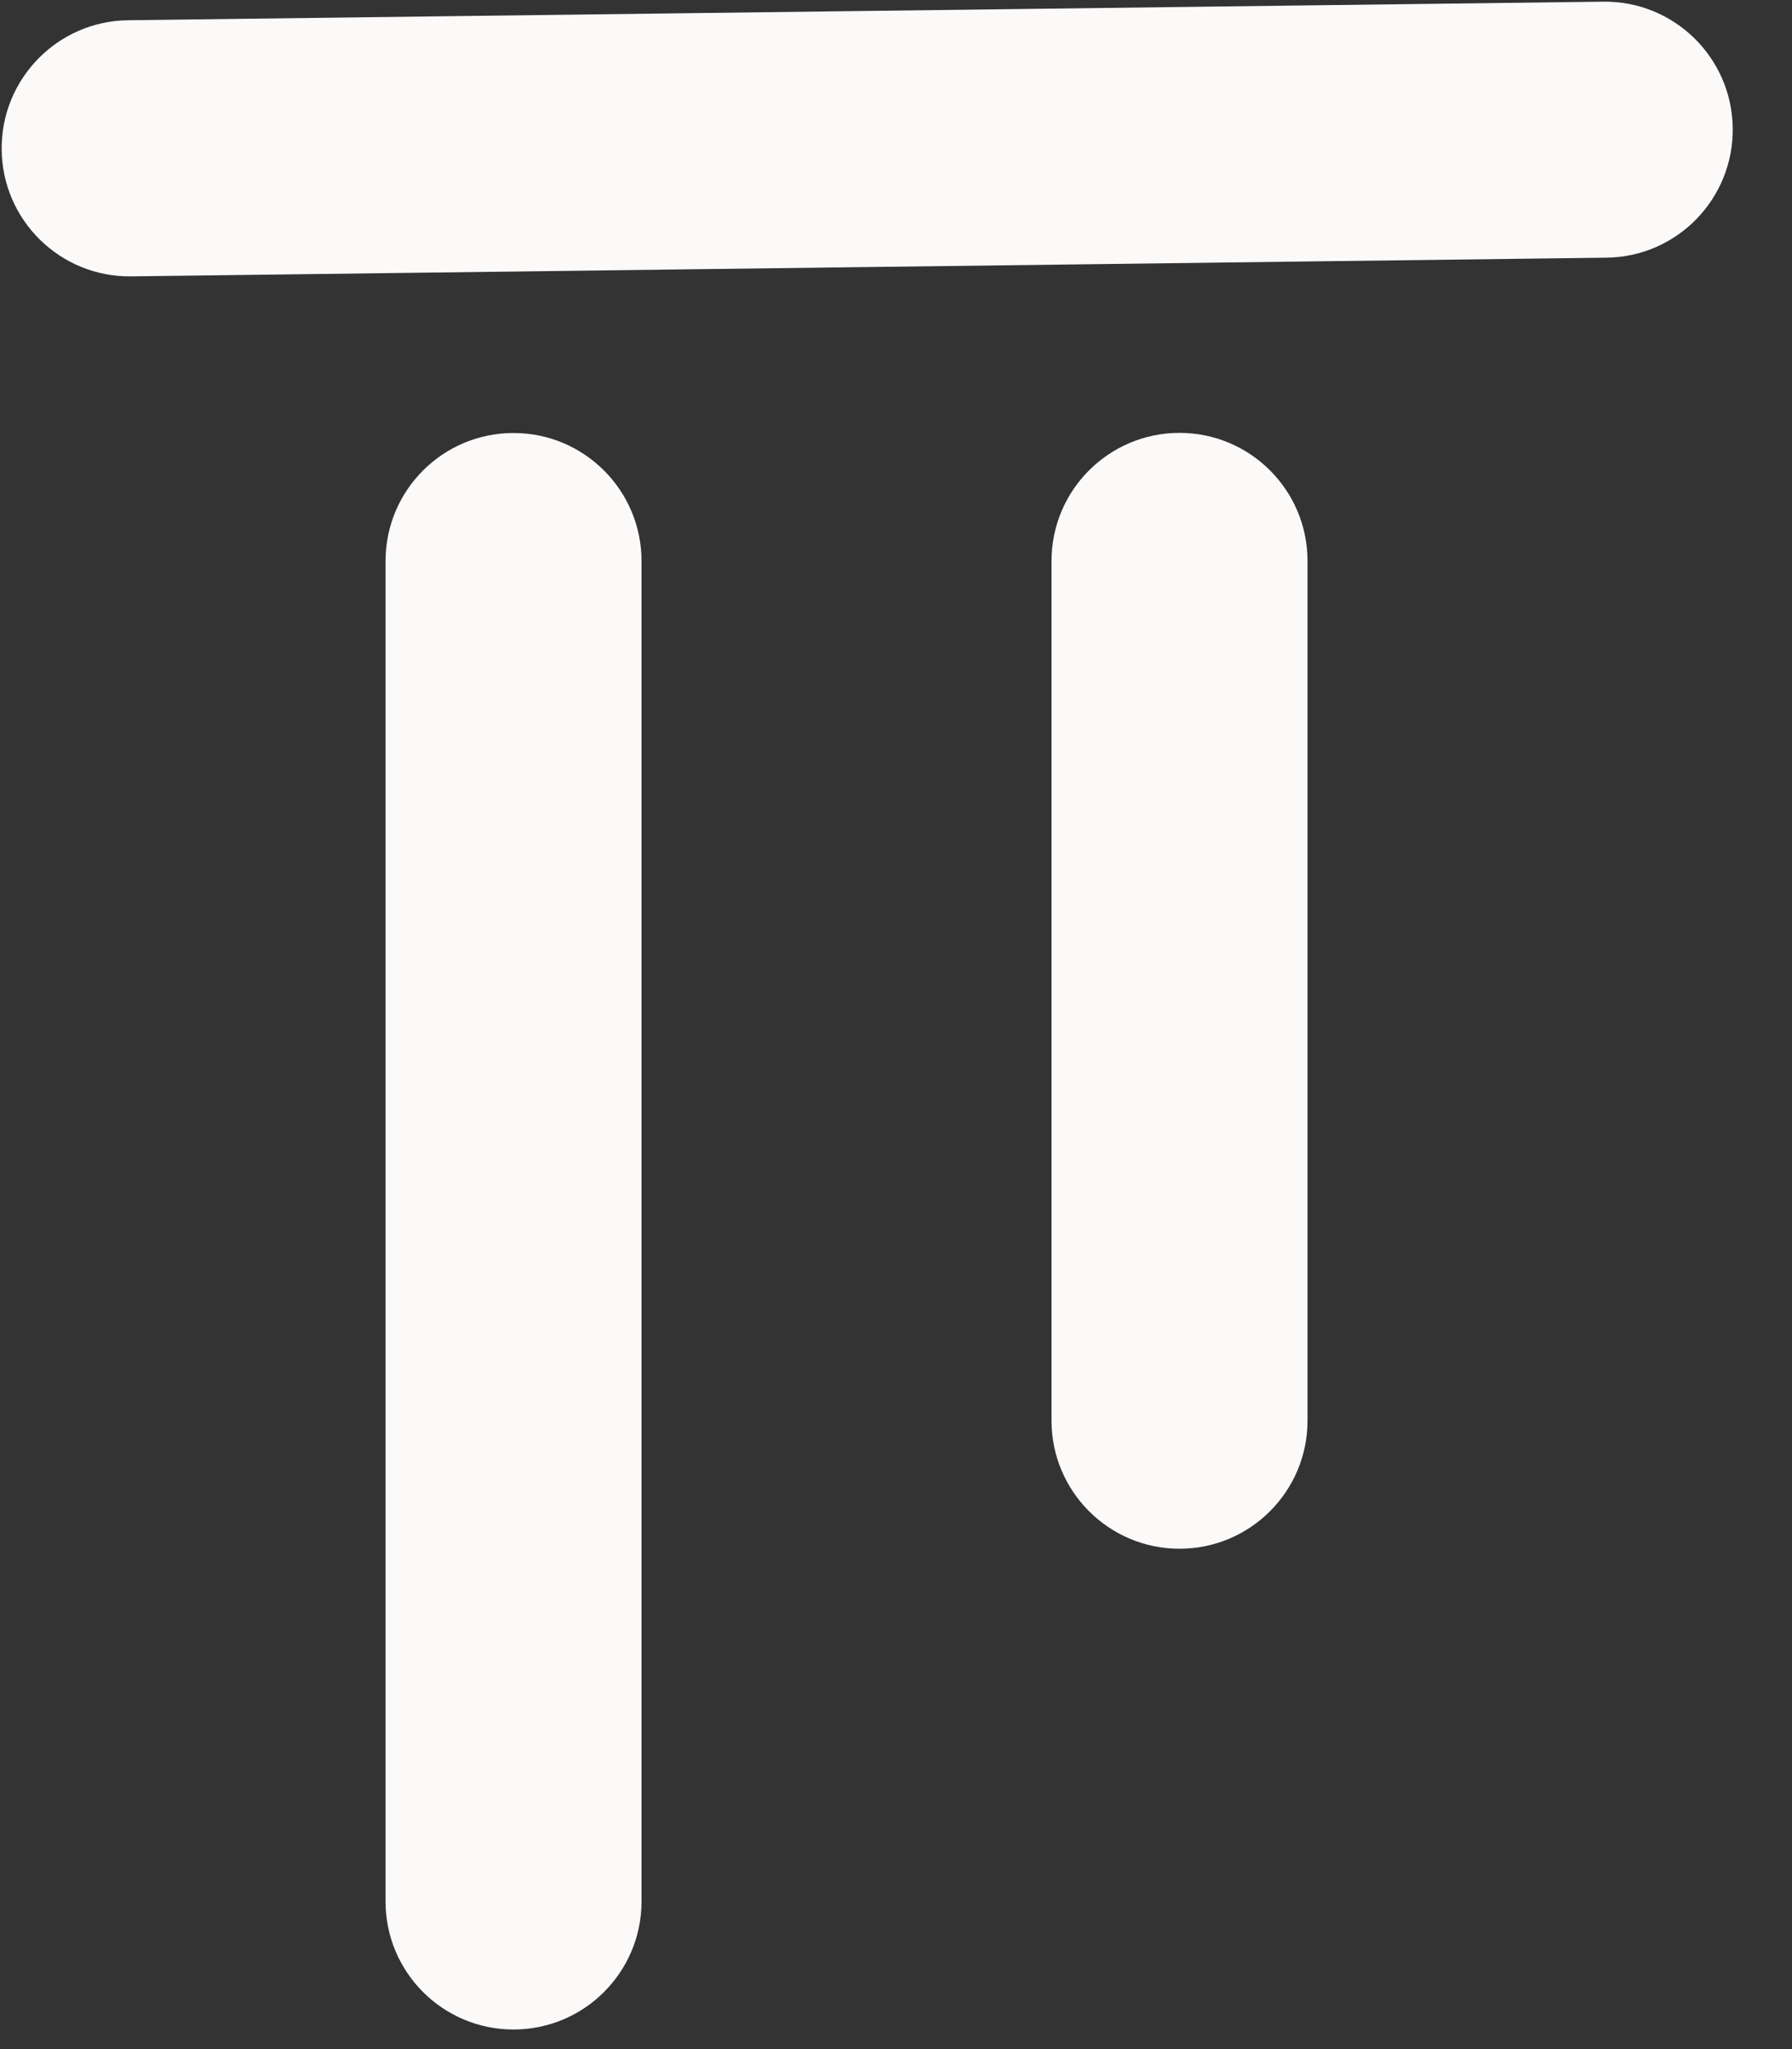 <svg xmlns="http://www.w3.org/2000/svg" width="14" height="16" viewBox="0 0 14 16" fill="none">
<rect x="0" y="0" width="14" height="16" fill="#333333" stroke="none"/>
<path fill-rule="evenodd" clip-rule="evenodd" d="M0.013 1.171C0.006 0.619 0.448 0.165 1 0.158L12.525 0.013C13.077 0.006 13.53 0.448 13.537 1C13.544 1.552 13.102 2.006 12.55 2.012L1.025 2.158C0.473 2.165 0.02 1.723 0.013 1.171Z" fill="#FCF9F9"/>
<path fill-rule="evenodd" clip-rule="evenodd" d="M4.012 15.847C3.459 15.847 3.012 15.399 3.012 14.847L3.012 4.381C3.012 3.829 3.459 3.381 4.012 3.381C4.564 3.381 5.012 3.829 5.012 4.381L5.012 14.847C5.012 15.399 4.564 15.847 4.012 15.847Z" fill="#FCF9F9"/>
<path fill-rule="evenodd" clip-rule="evenodd" d="M9.215 12.093C8.663 12.093 8.215 11.645 8.215 11.093L8.215 4.38C8.215 3.828 8.663 3.38 9.215 3.38C9.767 3.38 10.215 3.828 10.215 4.38L10.215 11.093C10.215 11.645 9.767 12.093 9.215 12.093Z" fill="#FCF9F9"/>
</svg>